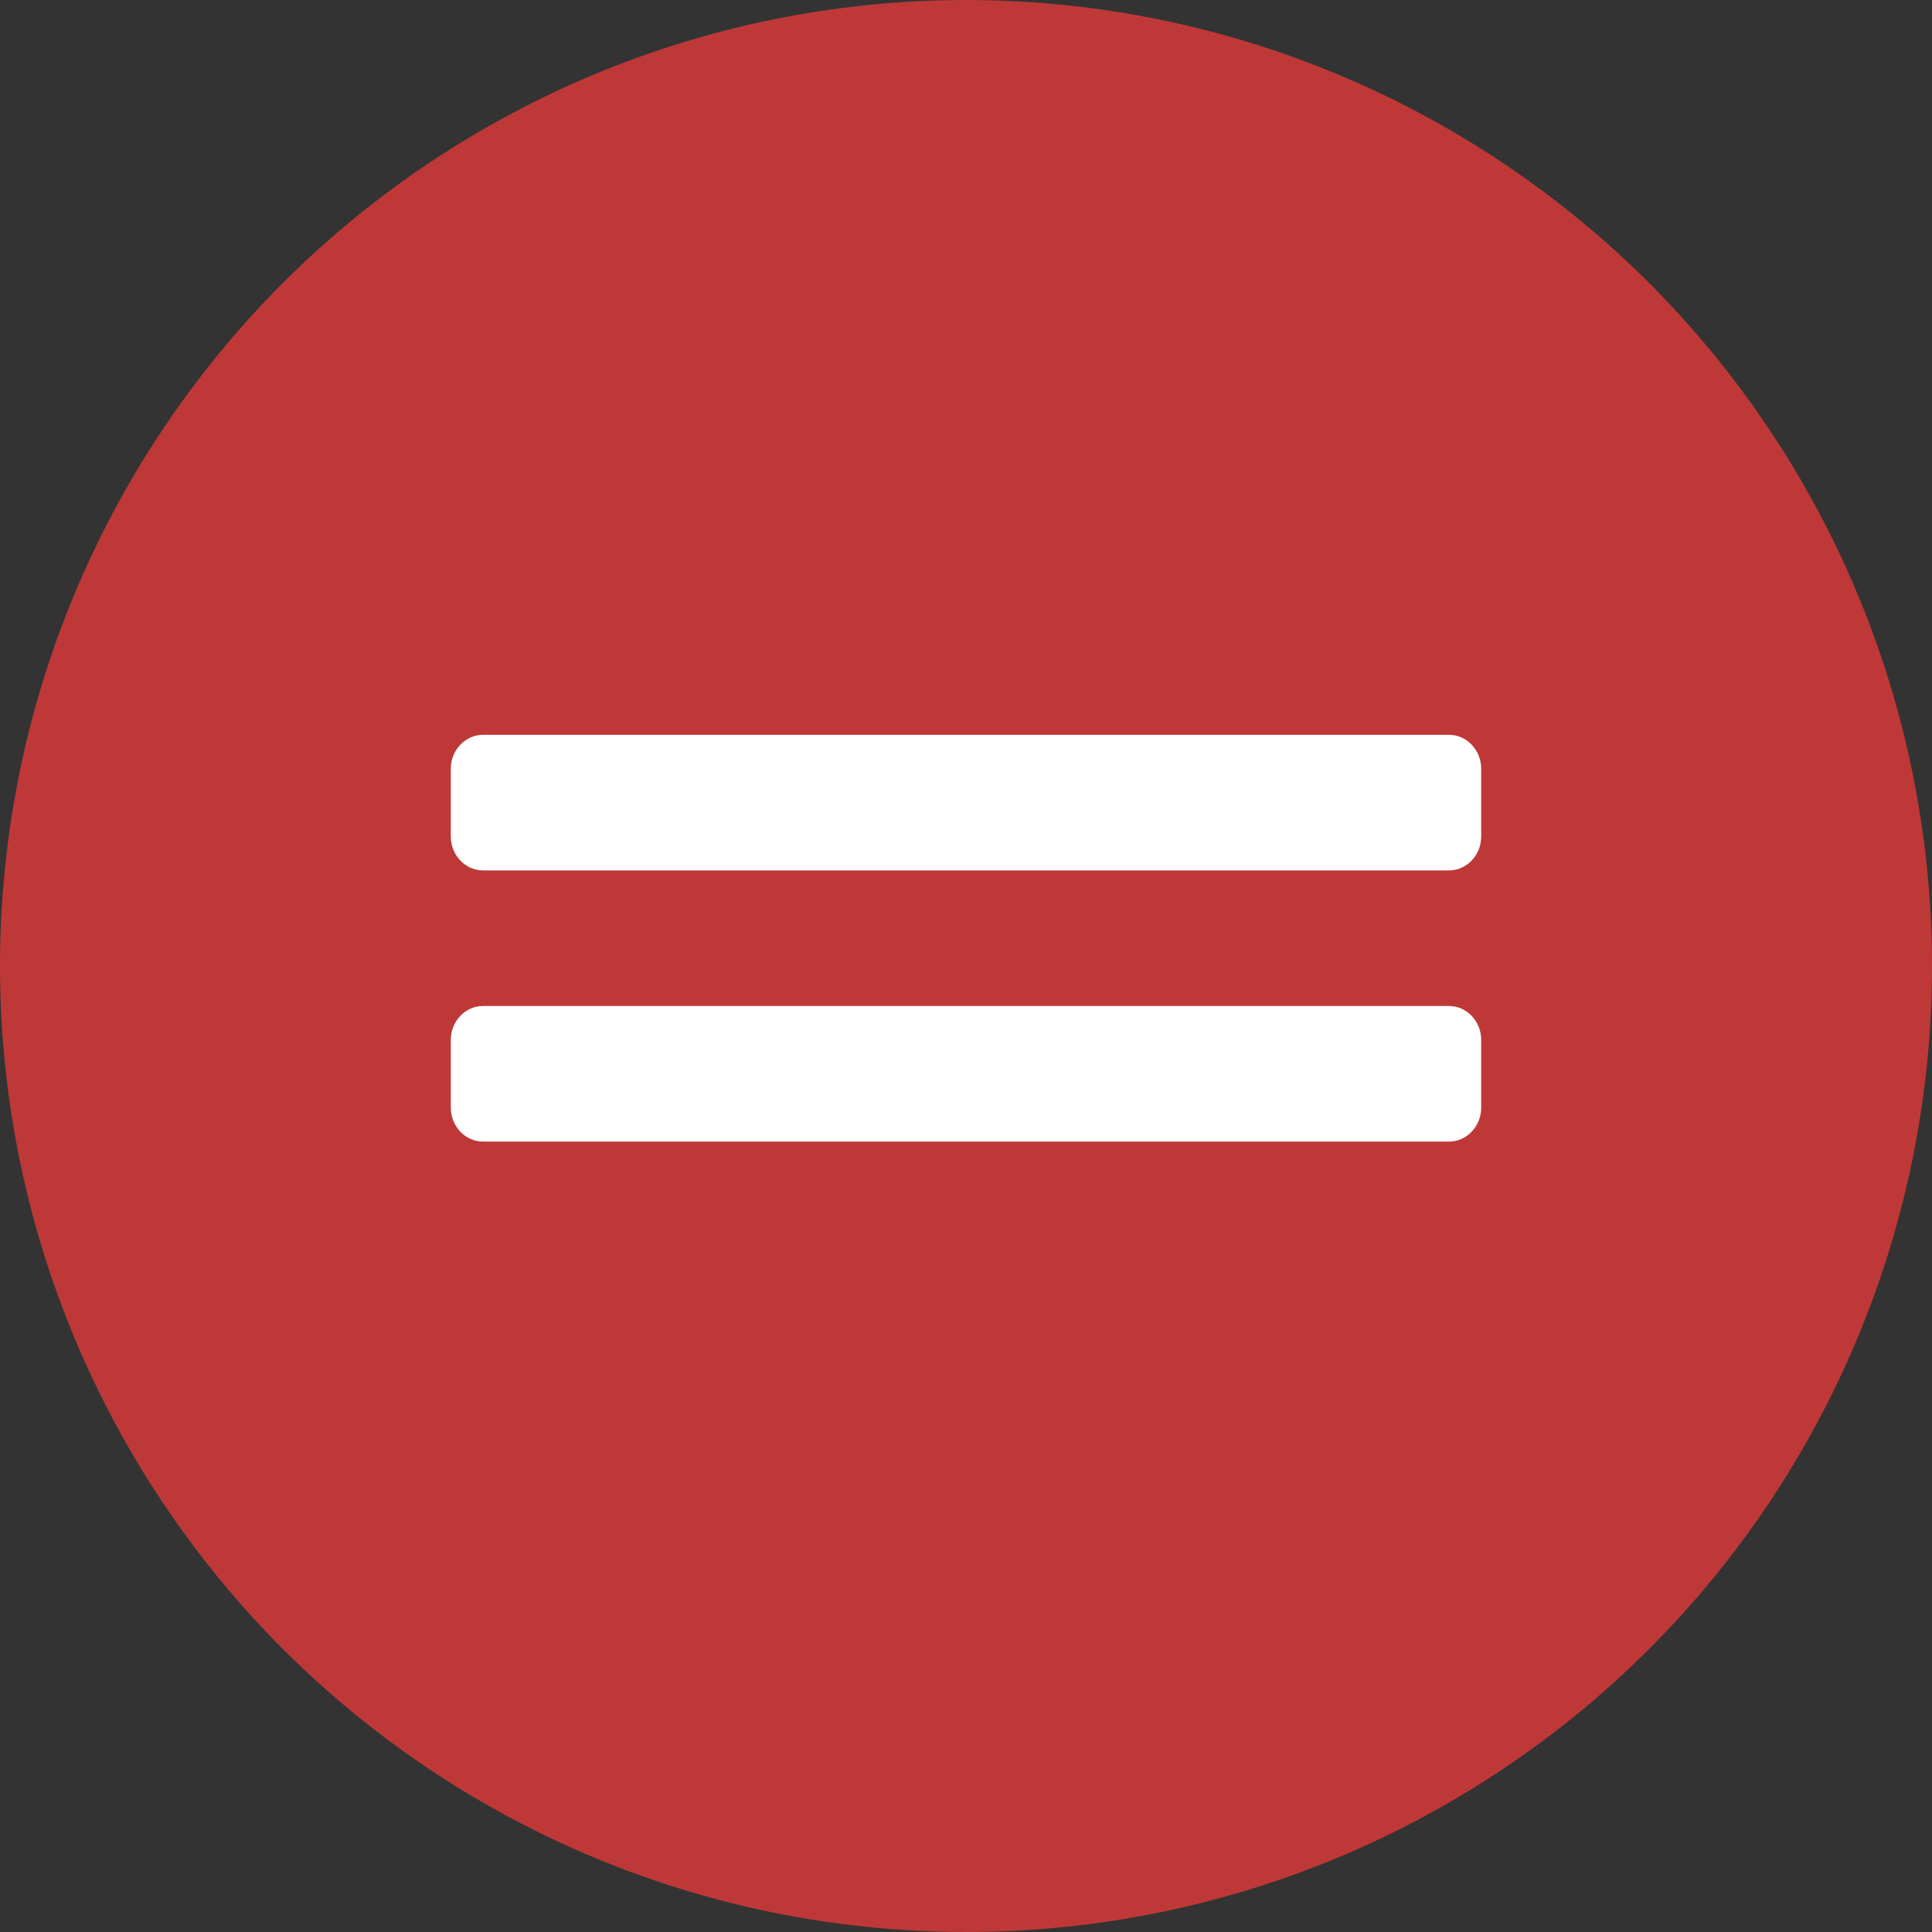 <svg width="44" height="44" viewBox="0 0 44 44" fill="none" xmlns="http://www.w3.org/2000/svg">
<rect x="0" y="0" width="44" height="44" fill="#333333" stroke="none"/>
<circle cx="22" cy="22" r="22" fill="#BF3838"/>
<path d="M33 22.911H11C10.597 22.911 10.267 23.258 10.267 23.683V25.227C10.267 25.651 10.597 25.999 11 25.999H33C33.403 25.999 33.733 25.651 33.733 25.227V23.683C33.733 23.258 33.403 22.911 33 22.911ZM33 16.735H11C10.597 16.735 10.267 17.083 10.267 17.507V19.051C10.267 19.476 10.597 19.823 11 19.823H33C33.403 19.823 33.733 19.476 33.733 19.051V17.507C33.733 17.083 33.403 16.735 33 16.735Z" fill="white"/>
</svg>
